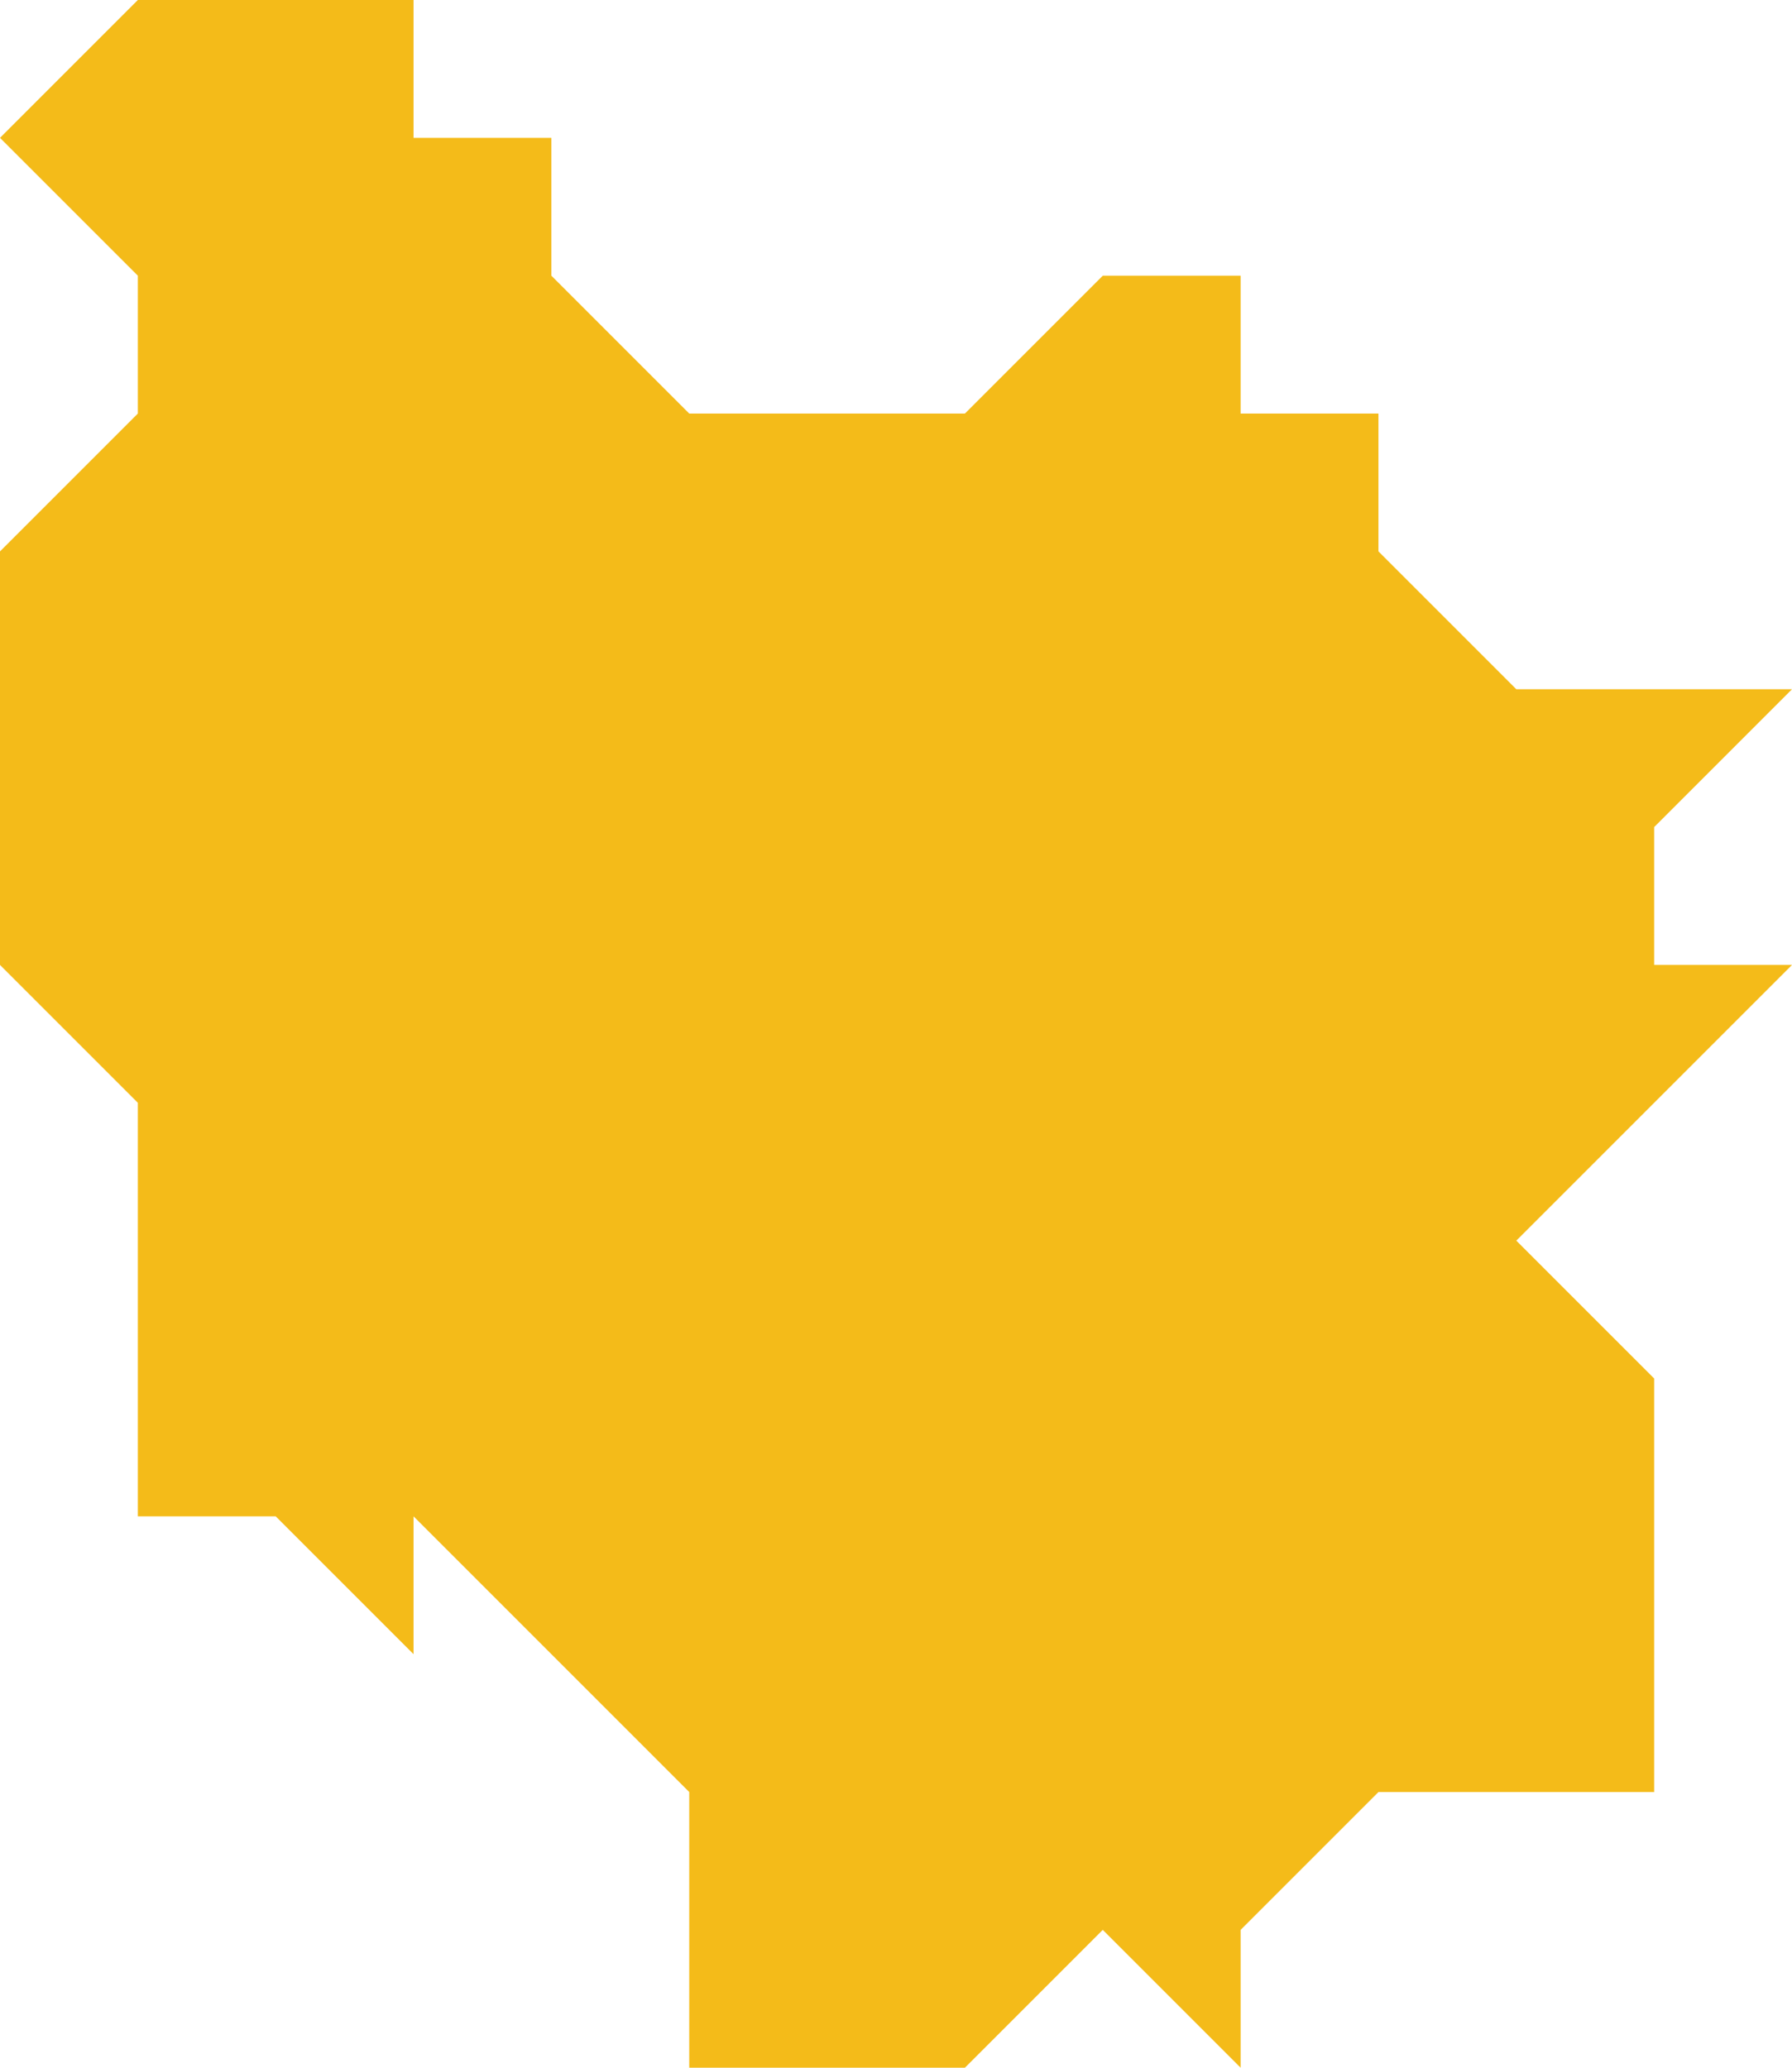 <?xml version="1.0" encoding="utf-8"?>
<!DOCTYPE svg PUBLIC "-//W3C//DTD SVG 1.1//EN" "http://www.w3.org/Graphics/SVG/1.1/DTD/svg11.dtd">
<svg version="1.1" xmlns="http://www.w3.org/2000/svg" xmlns:xlink="http://www.w3.org/1999/xlink" x="0px" y="0px"
	 width="52px" height="60px" viewBox="0 0 52 60" enable-background="new 0 0 52 60" xml:space="preserve">
<polygon fill="#F4BB19" points="44,20 40,16 40,12 36,12 36,8 32,8 28,12 20,12 16,8 16,4 12,4 12,0 4,0 0,4 4,8 4,12 0,16 0,28 
	4,32 4,40 4,44 8,44 12,48 12,44 20,52 20,60 28,60 32,56 36,60 36,56 40,52 48,52 48,40 44,36 52,28 48,28 48,24 52,20 "/>
</svg>
